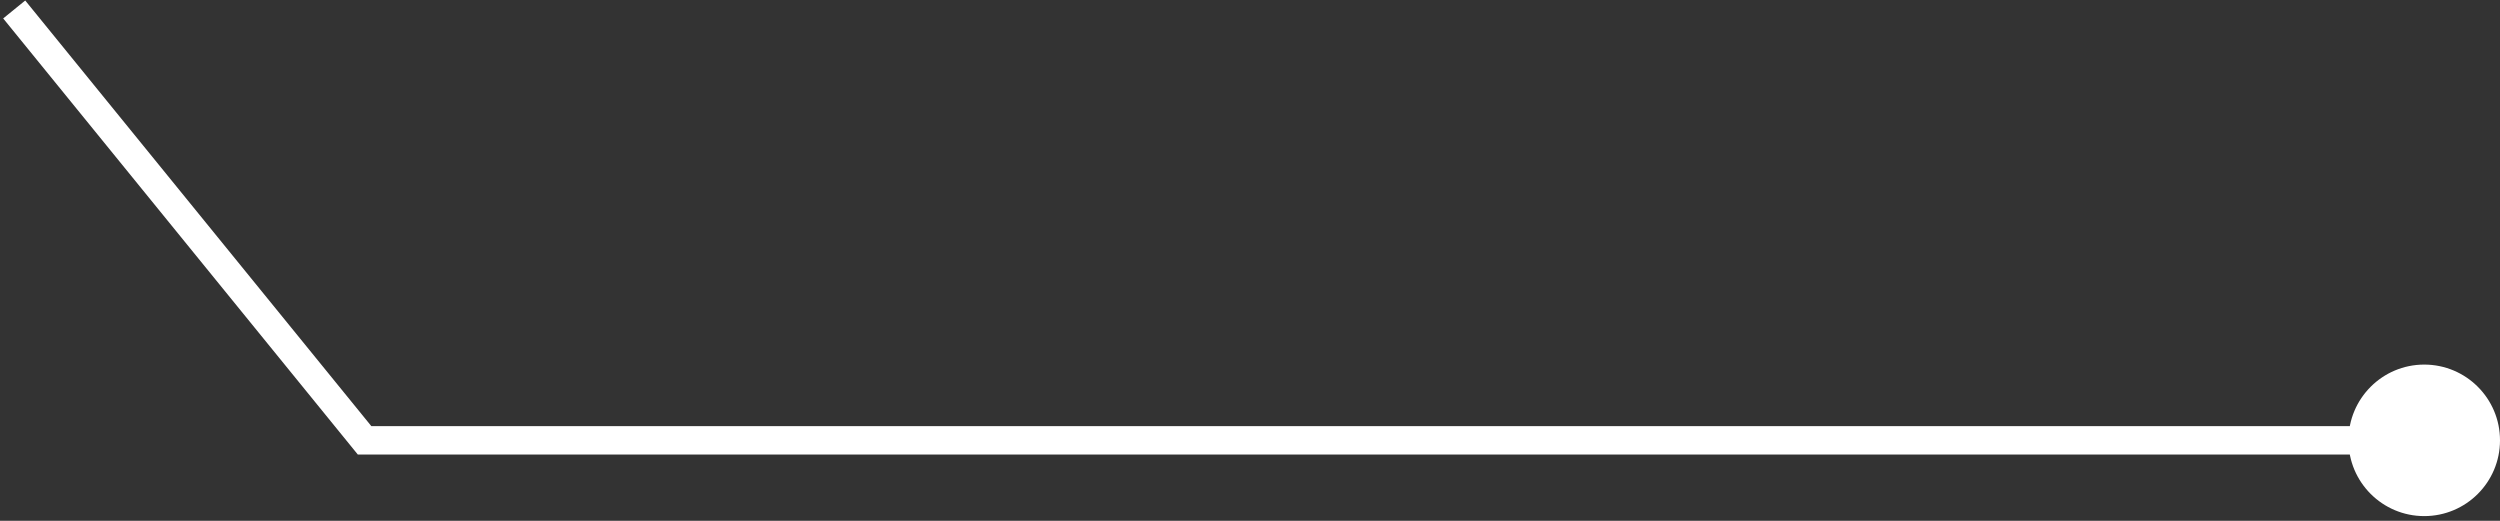 <svg width="264" height="55" viewBox="0 0 264 55" fill="none" xmlns="http://www.w3.org/2000/svg">
<rect x="0" y="0" width="264" height="55" fill="#333333" stroke="none"/>
<path d="M38.5 46.5L37.336 47.446L37.786 48H38.5V46.5ZM248 46.5C248 50.918 251.582 54.5 256 54.5C260.418 54.5 264 50.918 264 46.5C264 42.082 260.418 38.5 256 38.5C251.582 38.5 248 42.082 248 46.5ZM0.336 1.946L37.336 47.446L39.664 45.554L2.664 0.054L0.336 1.946ZM38.5 48H256V45H38.5V48Z" fill="white"/>
</svg>
